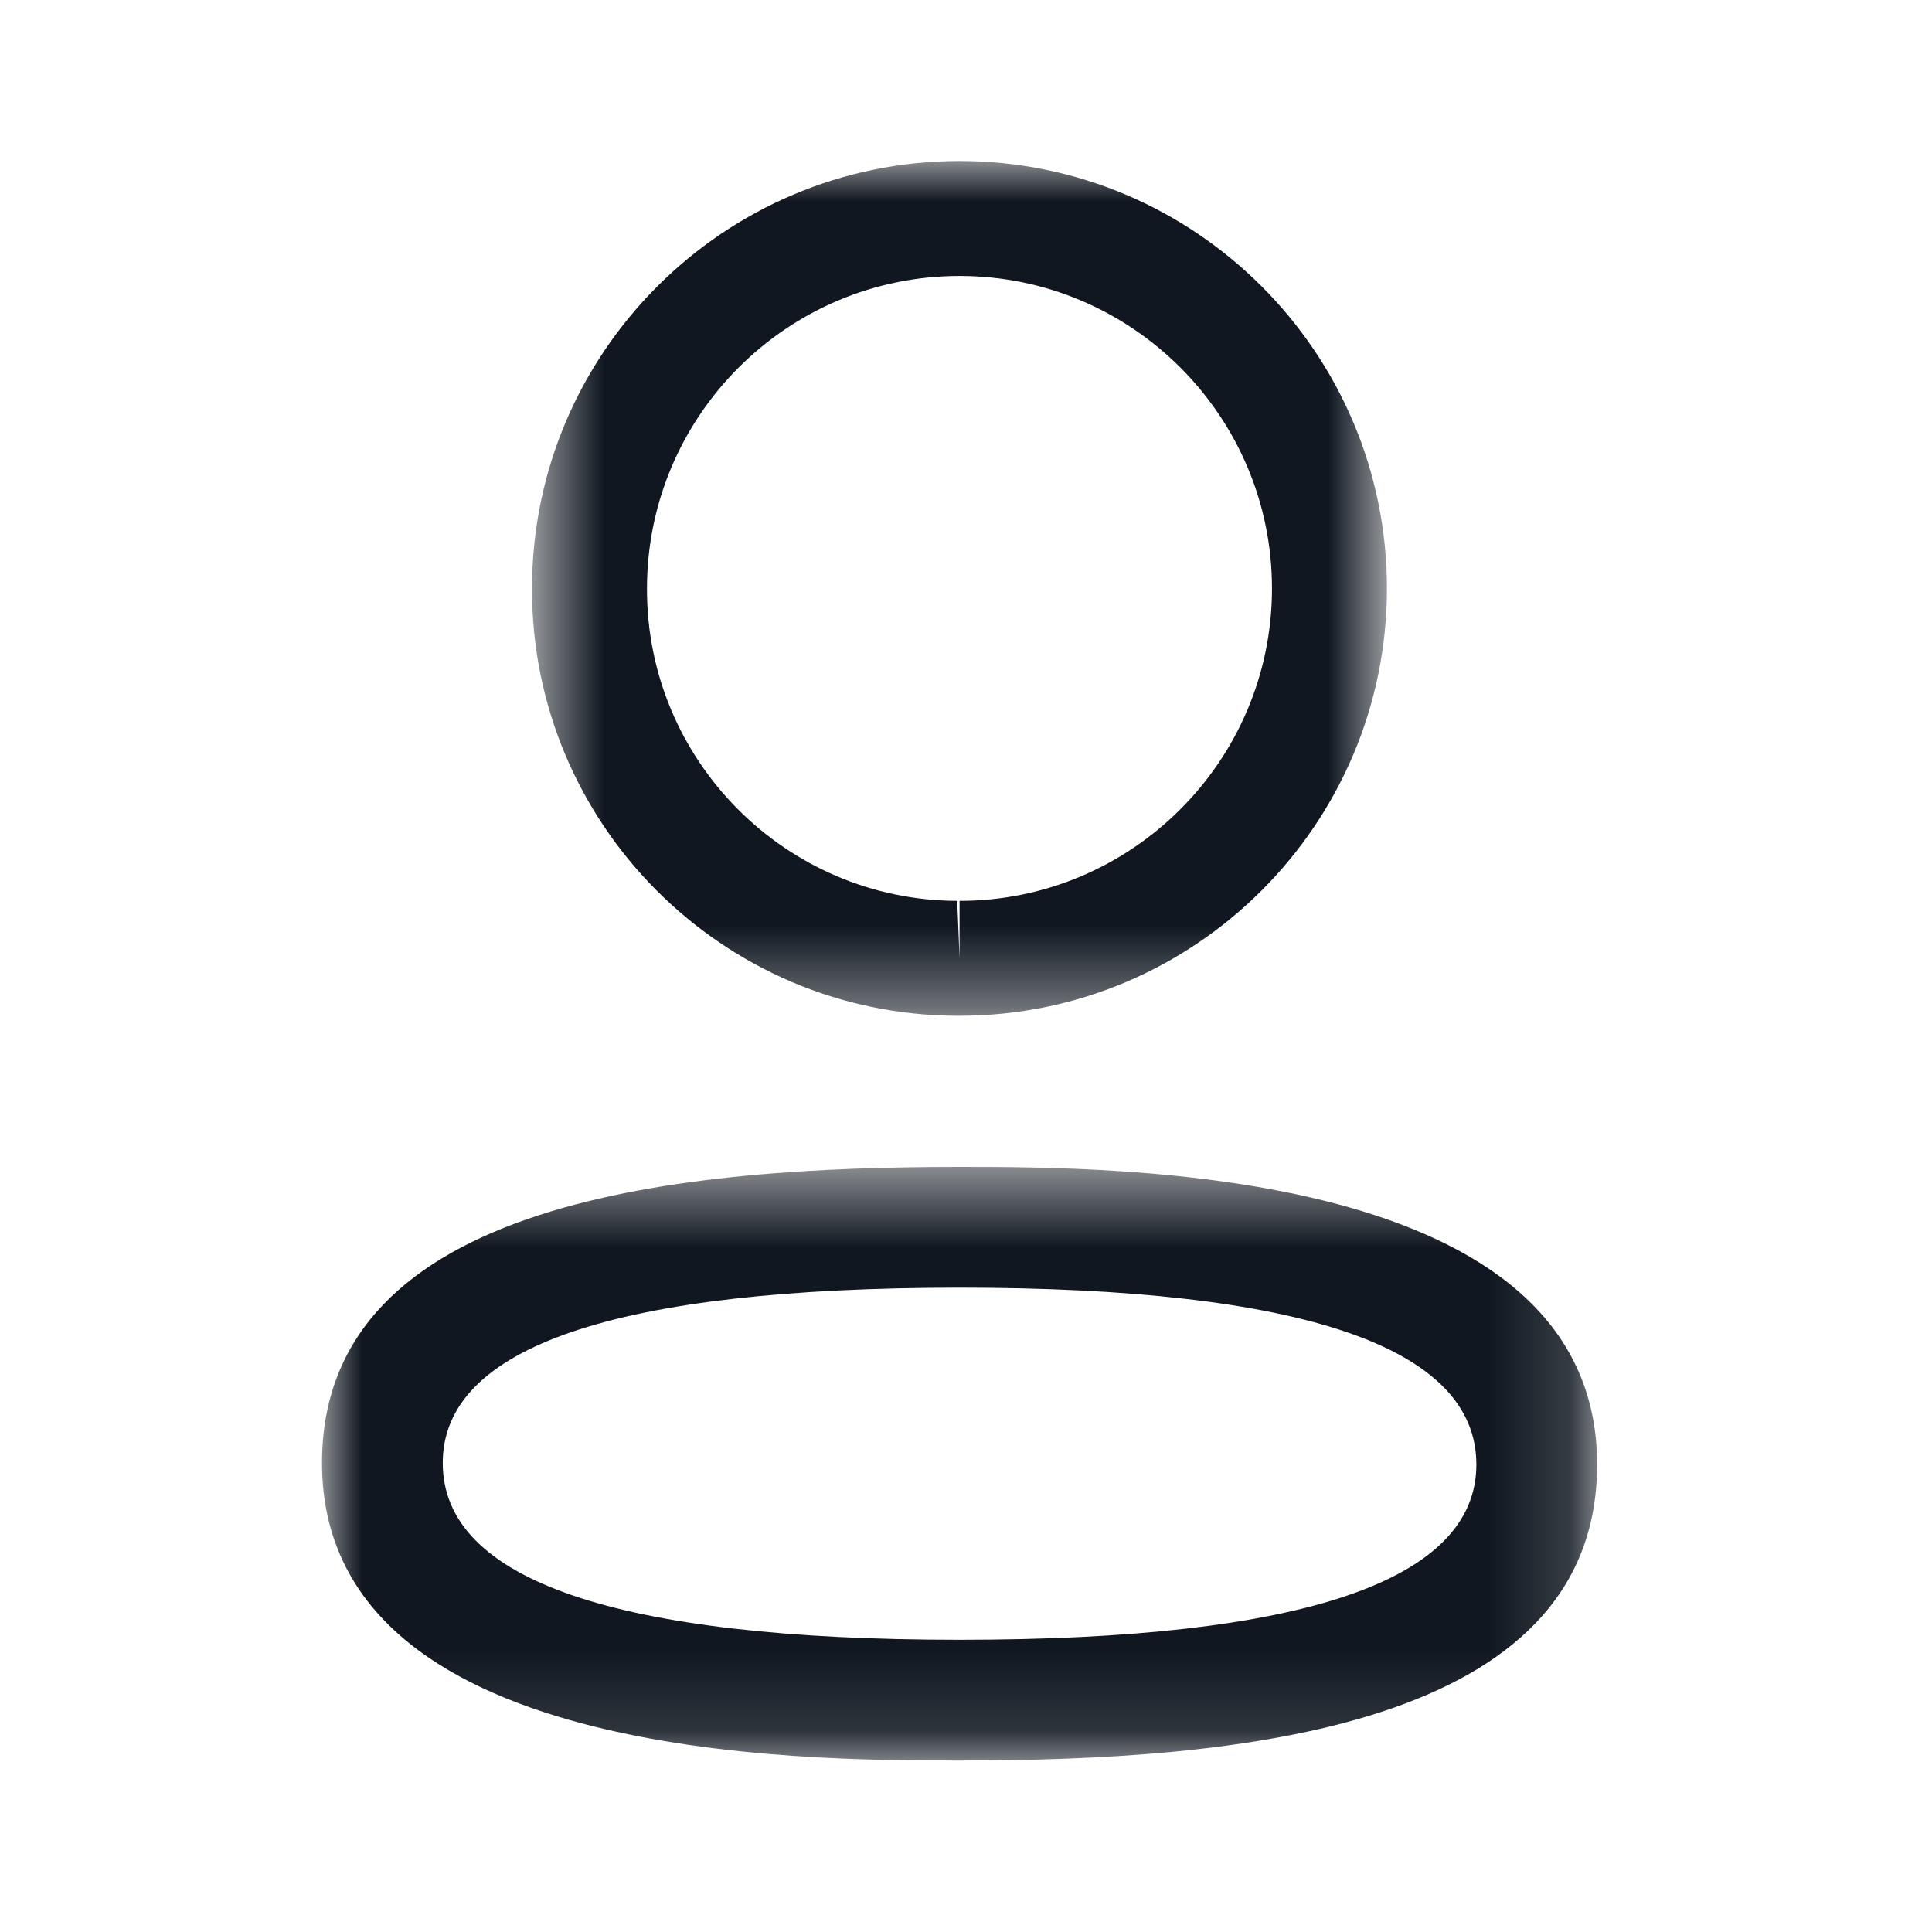 <svg width="24" height="24" viewBox="0 0 24 24" fill="none" xmlns="http://www.w3.org/2000/svg">
<mask id="mask0_477_477" style="mask-type:luminance" maskUnits="userSpaceOnUse" x="4" y="14" width="16" height="8">
<path fill-rule="evenodd" clip-rule="evenodd" d="M4 14.496H19.84V21.87H4V14.496Z" fill="white"/>
</mask>
<g mask="url(#mask0_477_477)">
<path fill-rule="evenodd" clip-rule="evenodd" d="M11.921 15.996C7.66 15.996 5.5 16.728 5.5 18.173C5.5 19.631 7.66 20.37 11.921 20.37C16.181 20.37 18.34 19.638 18.34 18.193C18.34 16.735 16.181 15.996 11.921 15.996ZM11.921 21.87C9.962 21.87 4 21.87 4 18.173C4 14.877 8.521 14.496 11.921 14.496C13.88 14.496 19.84 14.496 19.84 18.193C19.84 21.489 15.32 21.87 11.921 21.87Z" fill="#101720"/>
</g>
<mask id="mask1_477_477" style="mask-type:luminance" maskUnits="userSpaceOnUse" x="6" y="2" width="12" height="11">
<path fill-rule="evenodd" clip-rule="evenodd" d="M6.609 2H17.229V12.619H6.609V2Z" fill="white"/>
</mask>
<g mask="url(#mask1_477_477)">
<path fill-rule="evenodd" clip-rule="evenodd" d="M11.92 3.428C9.779 3.428 8.037 5.169 8.037 7.31C8.03 9.444 9.759 11.184 11.891 11.191L11.92 11.905V11.191C14.06 11.191 15.801 9.45 15.801 7.31C15.801 5.169 14.06 3.428 11.92 3.428ZM11.92 12.618H11.888C8.966 12.61 6.599 10.226 6.609 7.307C6.609 4.382 8.991 2 11.92 2C14.848 2 17.229 4.382 17.229 7.31C17.229 10.238 14.848 12.618 11.92 12.618Z" fill="#101720"/>
</g>
</svg>
